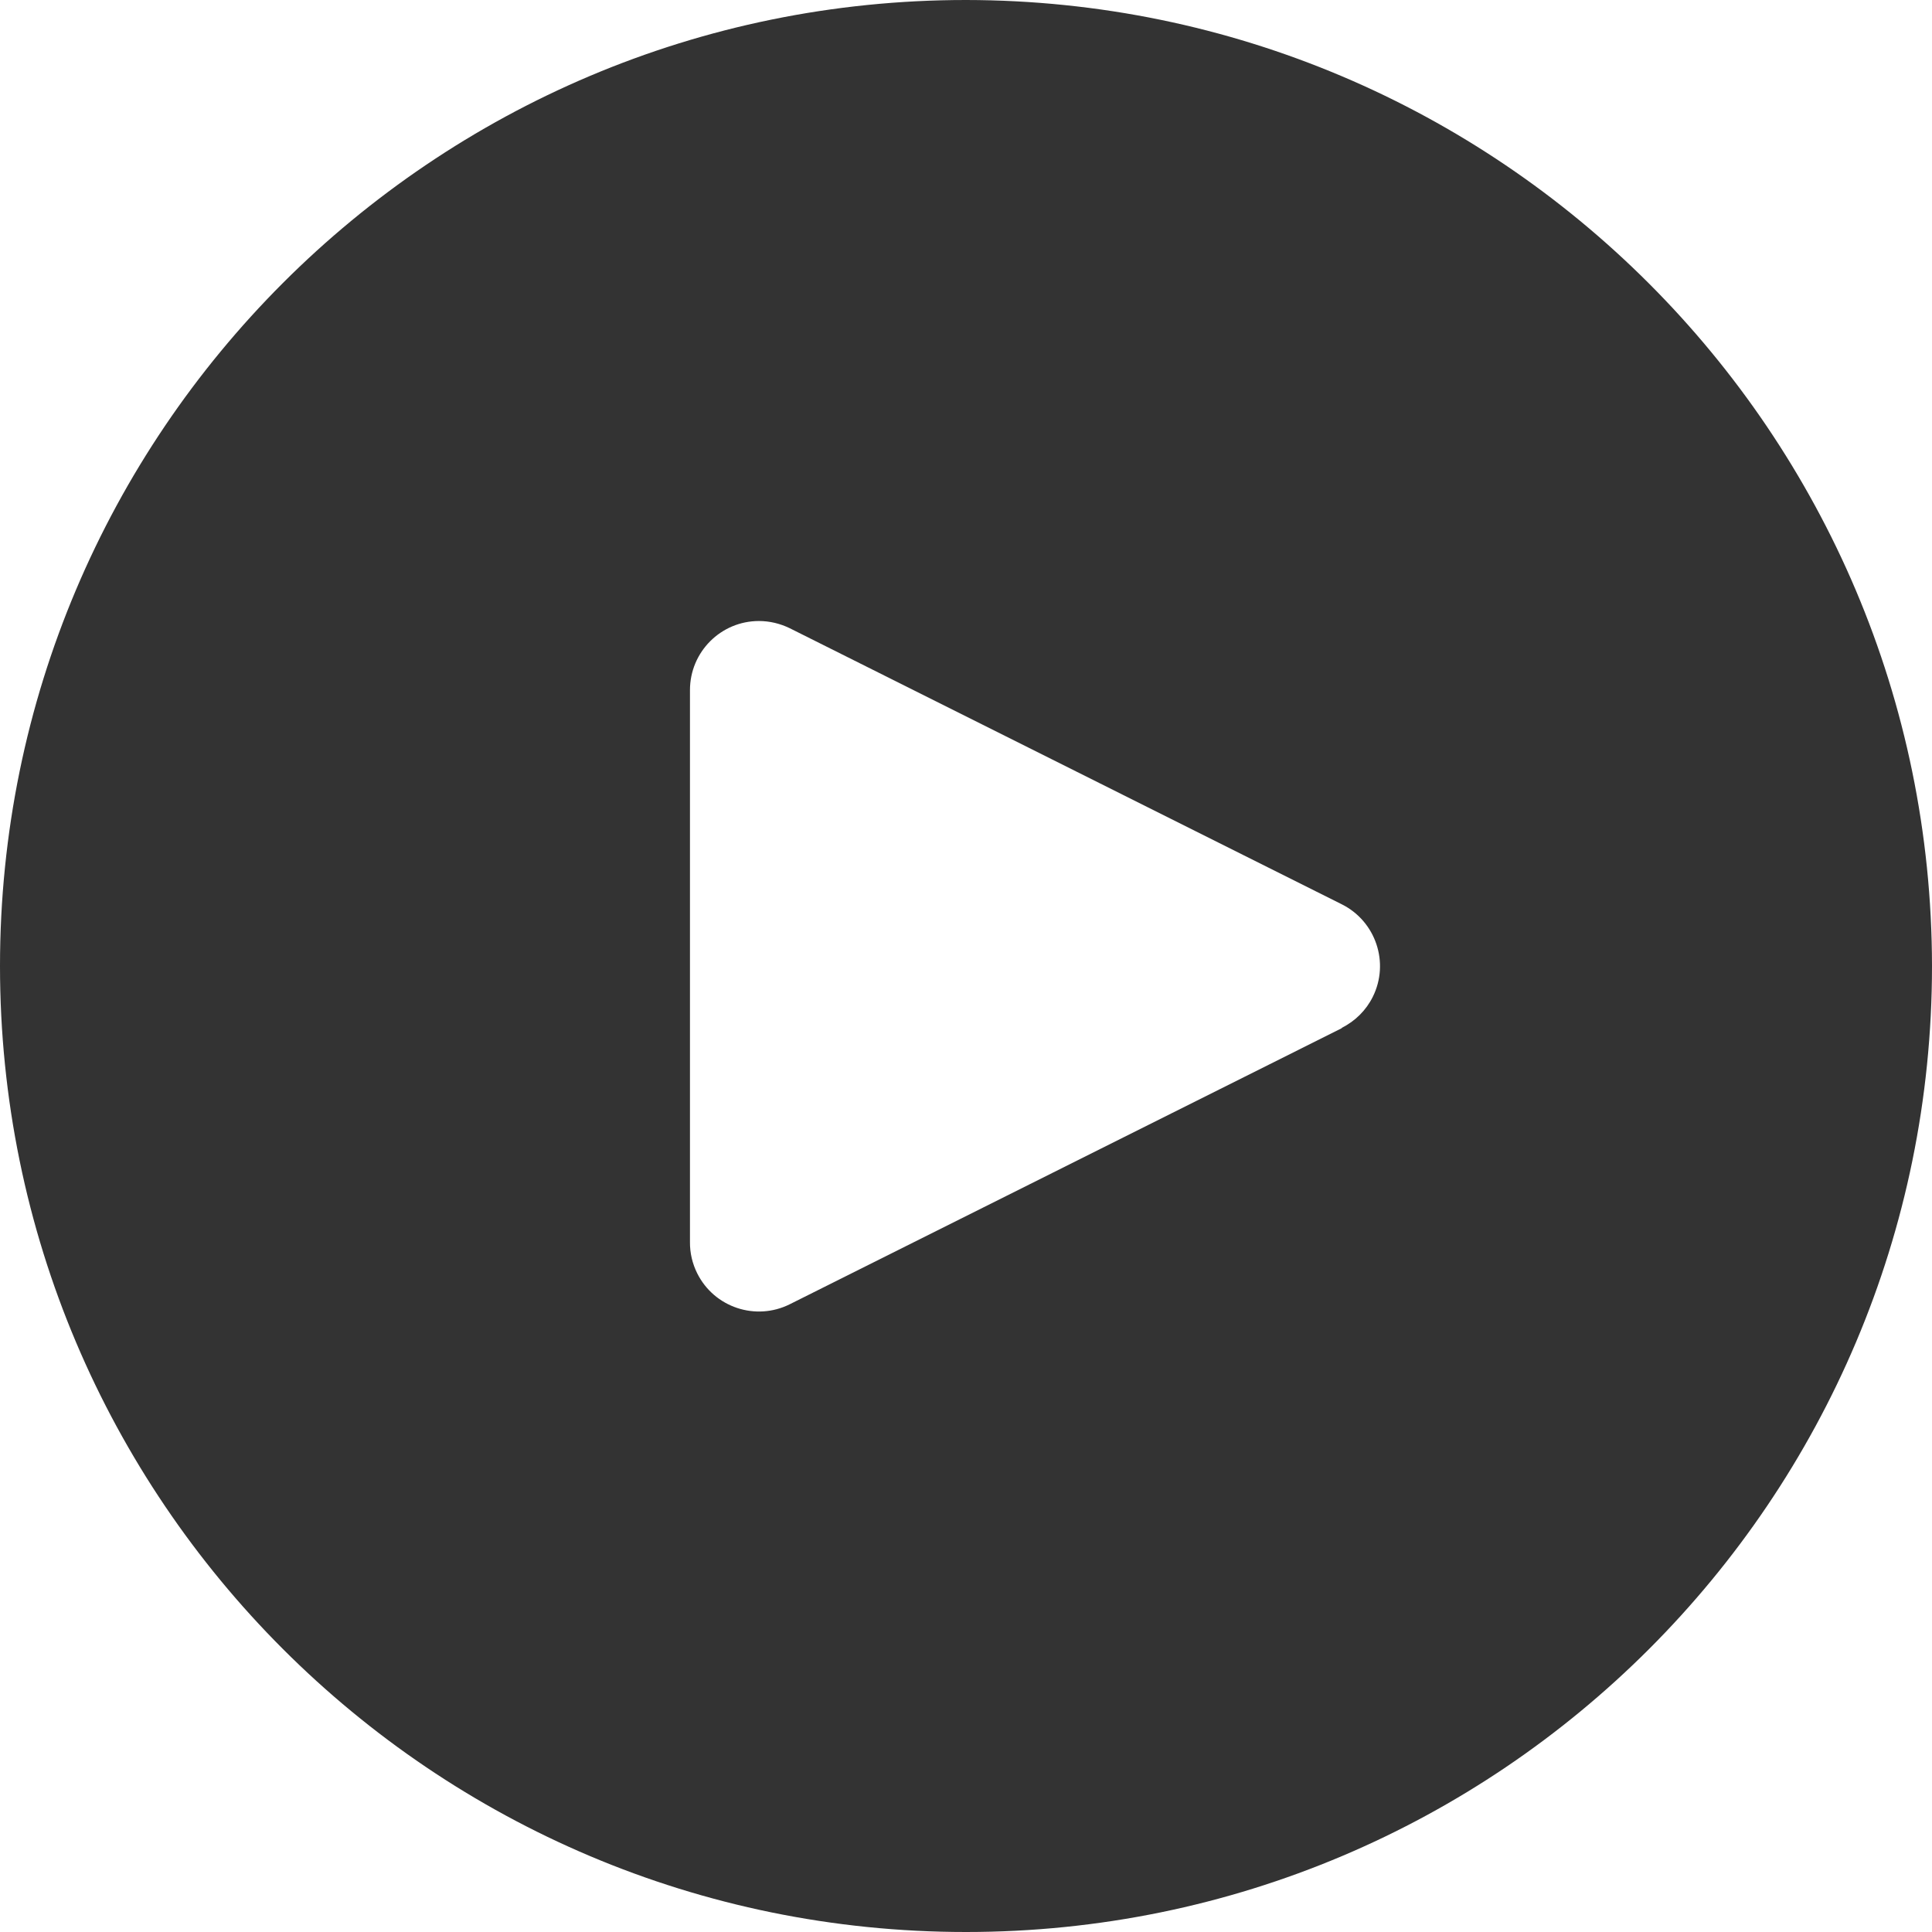 <svg fill="none" height="16" viewBox="0 0 16 16" width="16" xmlns="http://www.w3.org/2000/svg"><path d="m8 0c-4.418 0-8 3.582-8 8 0 4.418 3.582 8 8 8 4.418 0 8-3.582 8-8-.005-4.416-3.584-7.995-8-8zm3.369 8.255c-.055.111-.145.201-.257.257v.003l-4.571 2.286c-.282.141-.626.027-.767-.256-.04-.08-.061-.169-.06-.259v-4.571c-0-.316.256-.572.571-.572.089-0.0.176.021.256.06l4.571 2.286c.282.141.397.484.257.766z" fill="#333"/></svg>